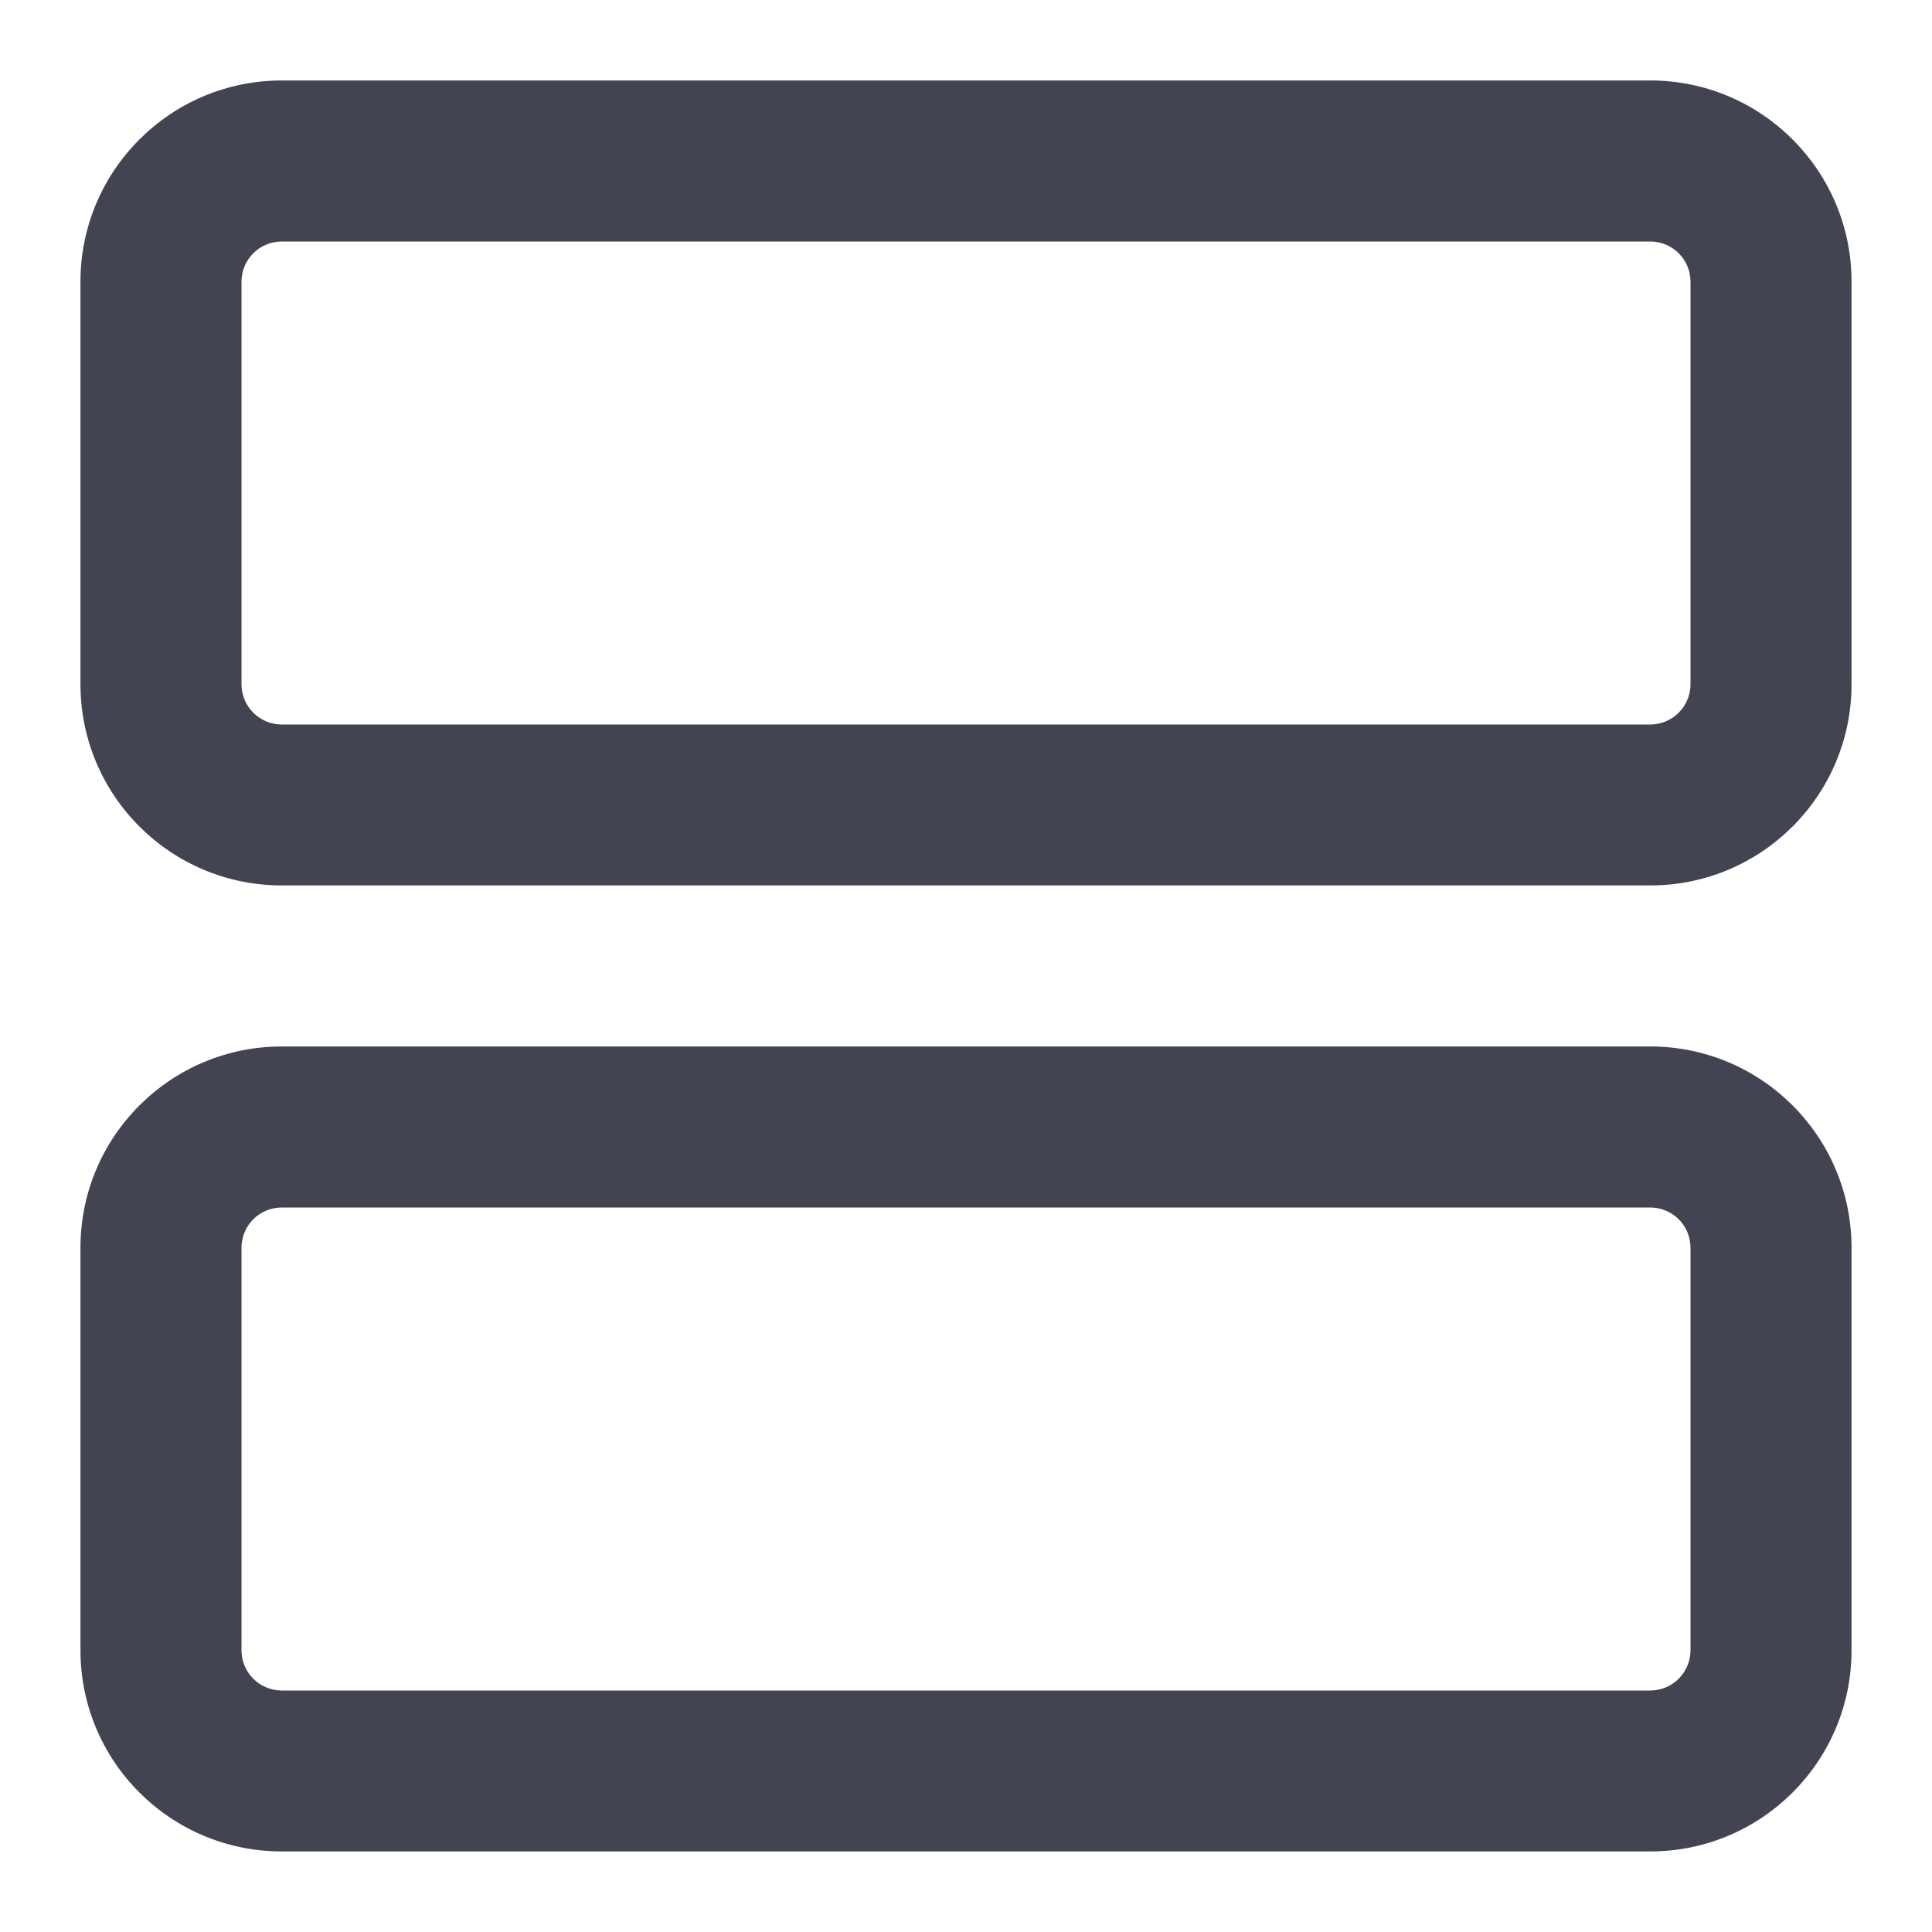 <svg width="20" height="20" viewBox="0 0 20 20" fill="none" xmlns="http://www.w3.org/2000/svg">
<g clip-path="url(#clip0_2492_18387)">
<path fill-rule="evenodd" clip-rule="evenodd" d="M0.833 2.916C0.833 1.766 1.766 0.833 2.917 0.833H17.083C18.234 0.833 19.167 1.766 19.167 2.916V7.083C19.167 8.234 18.234 9.166 17.083 9.166H2.917C1.766 9.166 0.833 8.234 0.833 7.083V2.916ZM2.917 2.5C2.686 2.5 2.5 2.686 2.5 2.916V7.083C2.5 7.313 2.686 7.5 2.917 7.5H17.083C17.313 7.5 17.5 7.313 17.5 7.083V2.916C17.5 2.686 17.313 2.5 17.083 2.5H2.917Z" fill="#424551"/>
<path fill-rule="evenodd" clip-rule="evenodd" d="M0.833 12.916C0.833 11.766 1.766 10.833 2.917 10.833H17.083C18.234 10.833 19.167 11.766 19.167 12.916V17.083C19.167 18.234 18.234 19.166 17.083 19.166H2.917C1.766 19.166 0.833 18.234 0.833 17.083V12.916ZM2.917 12.5C2.686 12.5 2.5 12.686 2.5 12.916V17.083C2.5 17.313 2.686 17.5 2.917 17.5H17.083C17.313 17.5 17.5 17.313 17.5 17.083V12.916C17.5 12.686 17.313 12.5 17.083 12.5H2.917Z" fill="#424551"/>
</g>
<defs>
<clipPath id="clip0_2492_18387">
<rect width="20" height="20" fill="white"/>
</clipPath>
</defs>
</svg>
